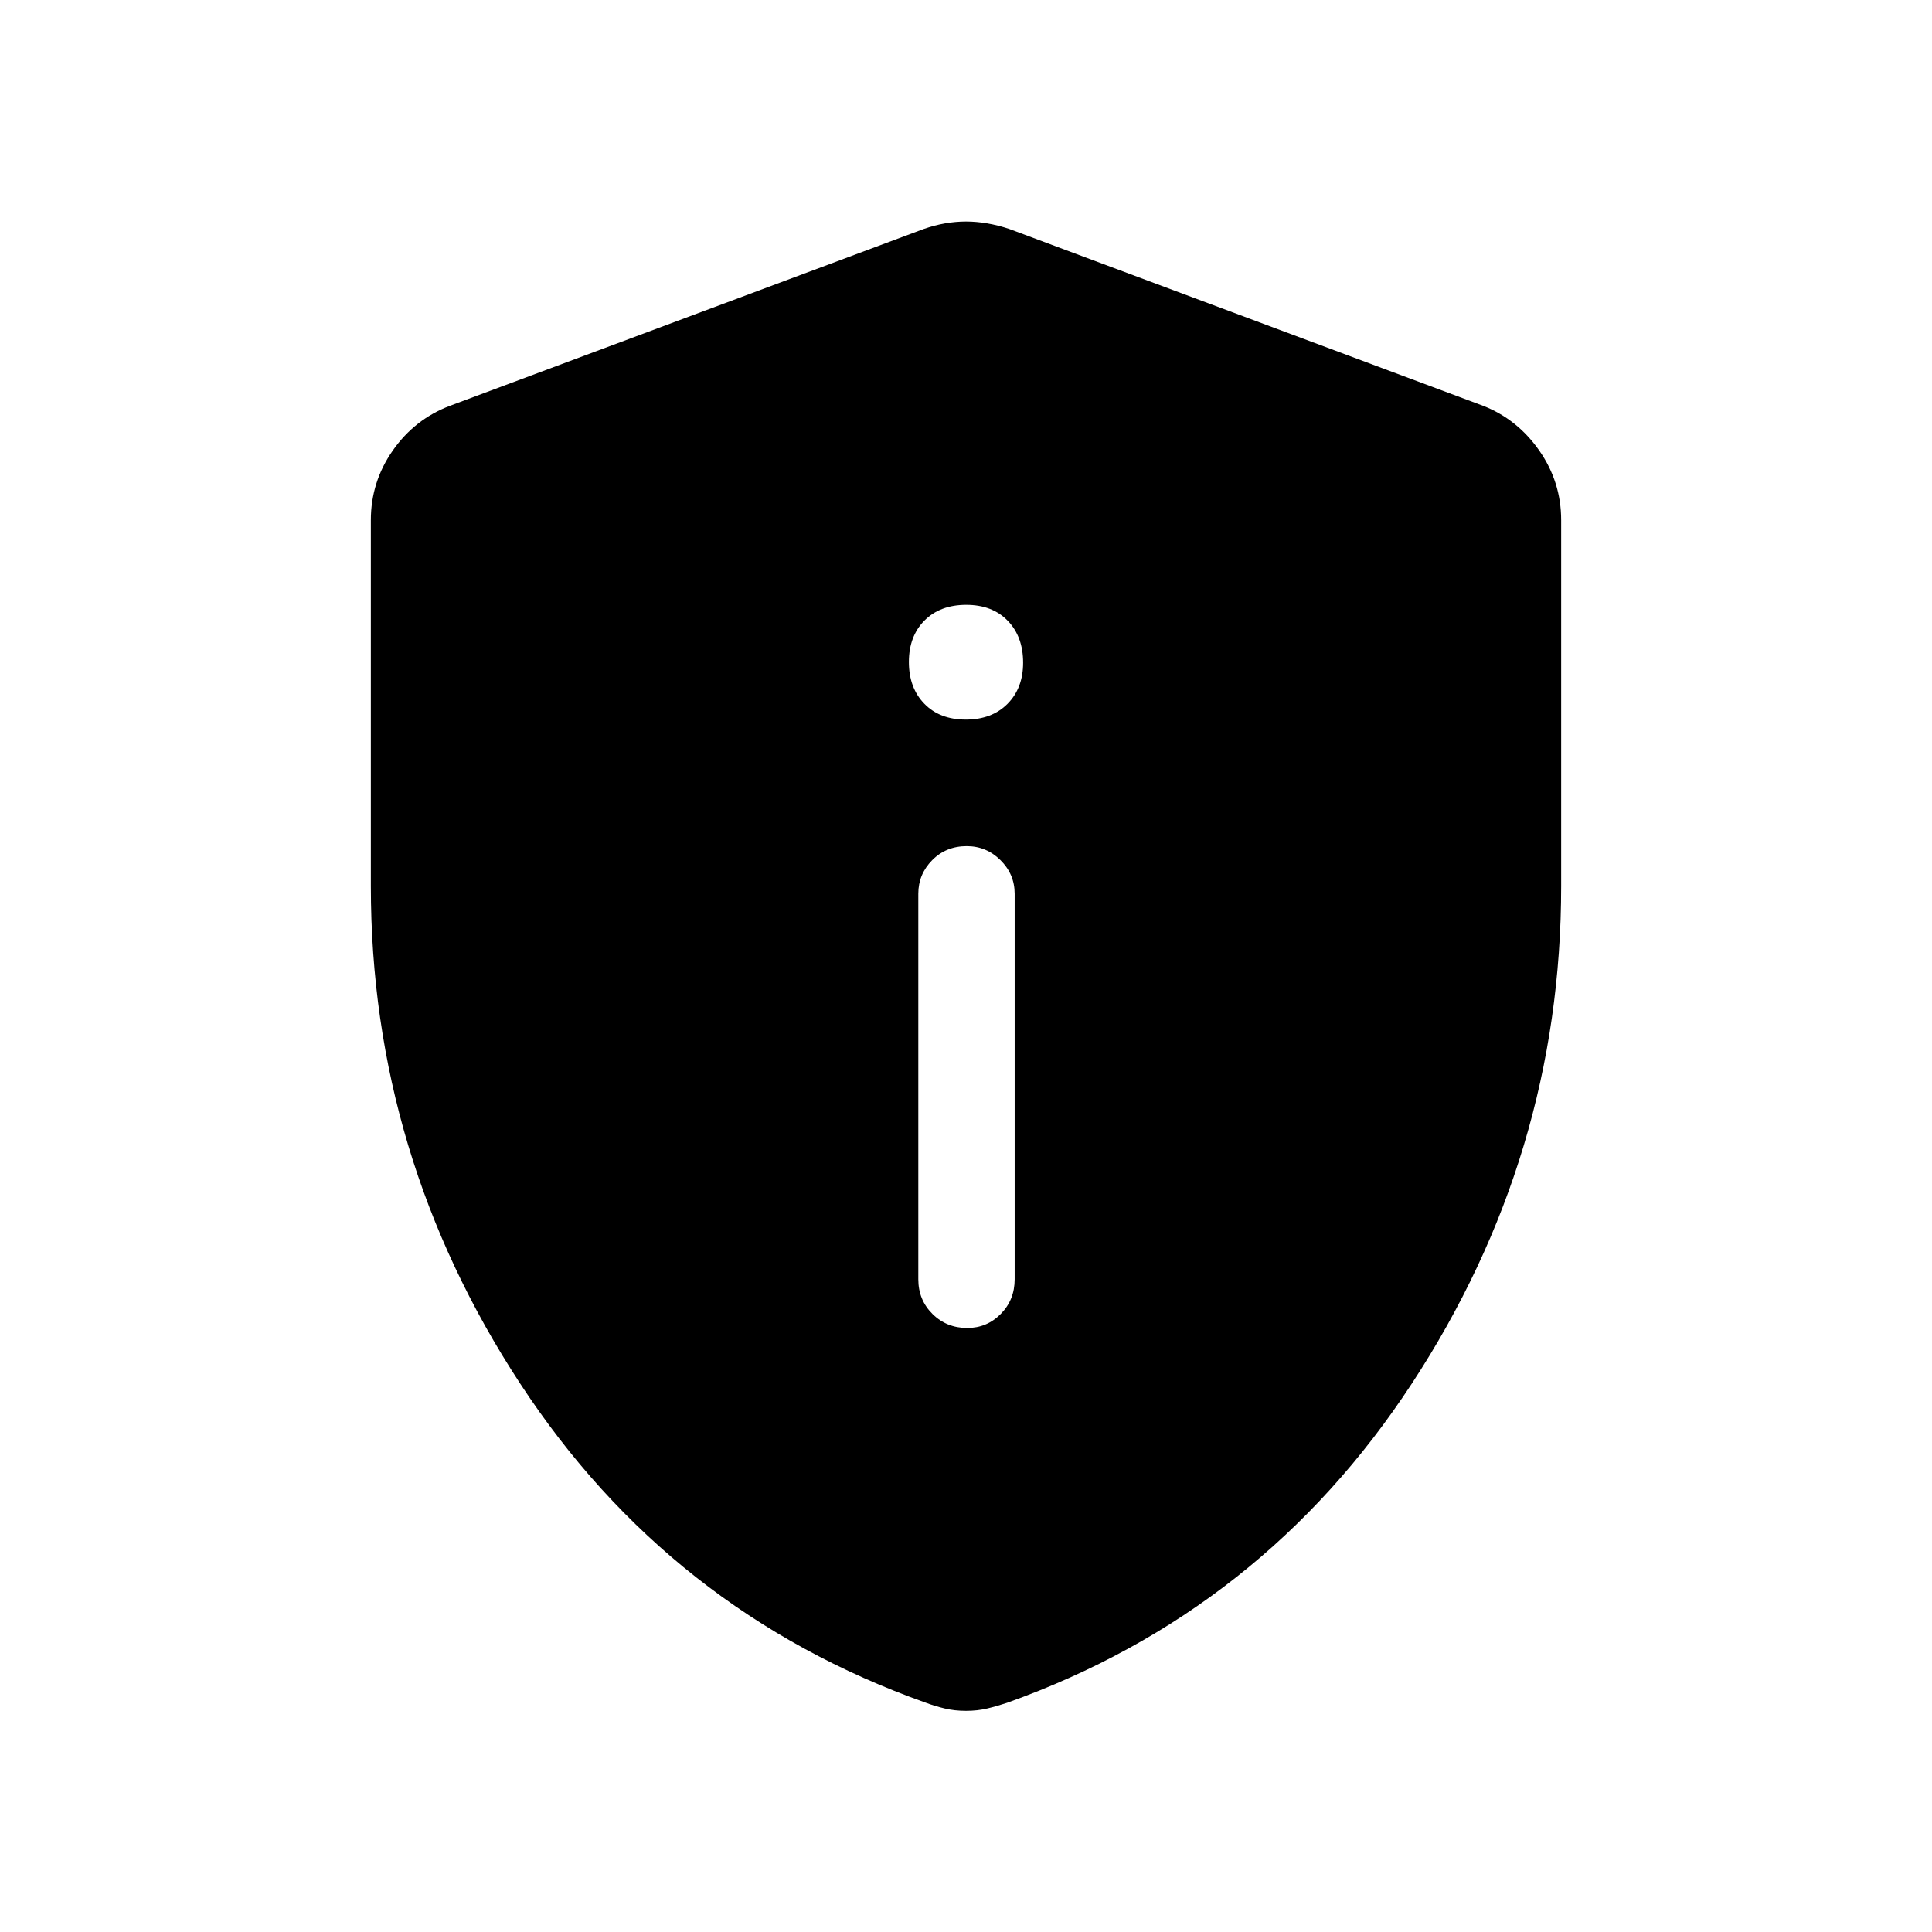 <svg xmlns="http://www.w3.org/2000/svg" height="40" viewBox="0 -960 960 960" width="40"><path d="M480.63-300.13q9.77 0 16.66-6.99 6.89-6.98 6.89-17.21v-191.56q0-9.7-7.03-16.69-7.02-6.98-16.78-6.98-10.29 0-17.18 6.98-6.89 6.99-6.89 16.69v191.56q0 10.23 7.02 17.21 7.03 6.99 17.31 6.99Zm-.74-302.31q12.96 0 20.73-7.82 7.76-7.83 7.76-20.45 0-12.96-7.66-20.86-7.66-7.89-20.61-7.89-12.96 0-20.73 7.79-7.76 7.79-7.76 20.62 0 12.82 7.66 20.72 7.66 7.89 20.61 7.89ZM480-109.9q-5.73 0-10.58-1.17-4.85-1.16-9.33-2.83-127.45-45.32-201.63-158.61-74.19-113.3-74.19-247.22v-181.8q0-19 10.88-34.58 10.88-15.57 28.36-22.22l235.54-87.91q10.61-3.68 20.95-3.68t21.47 3.68l235.54 87.91q16.96 6.65 27.84 22.22 10.88 15.58 10.88 34.58v181.8q0 133.92-74.19 247.22-74.18 113.29-201.11 158.61-5 1.67-9.85 2.83-4.85 1.17-10.58 1.17Z"/></svg>